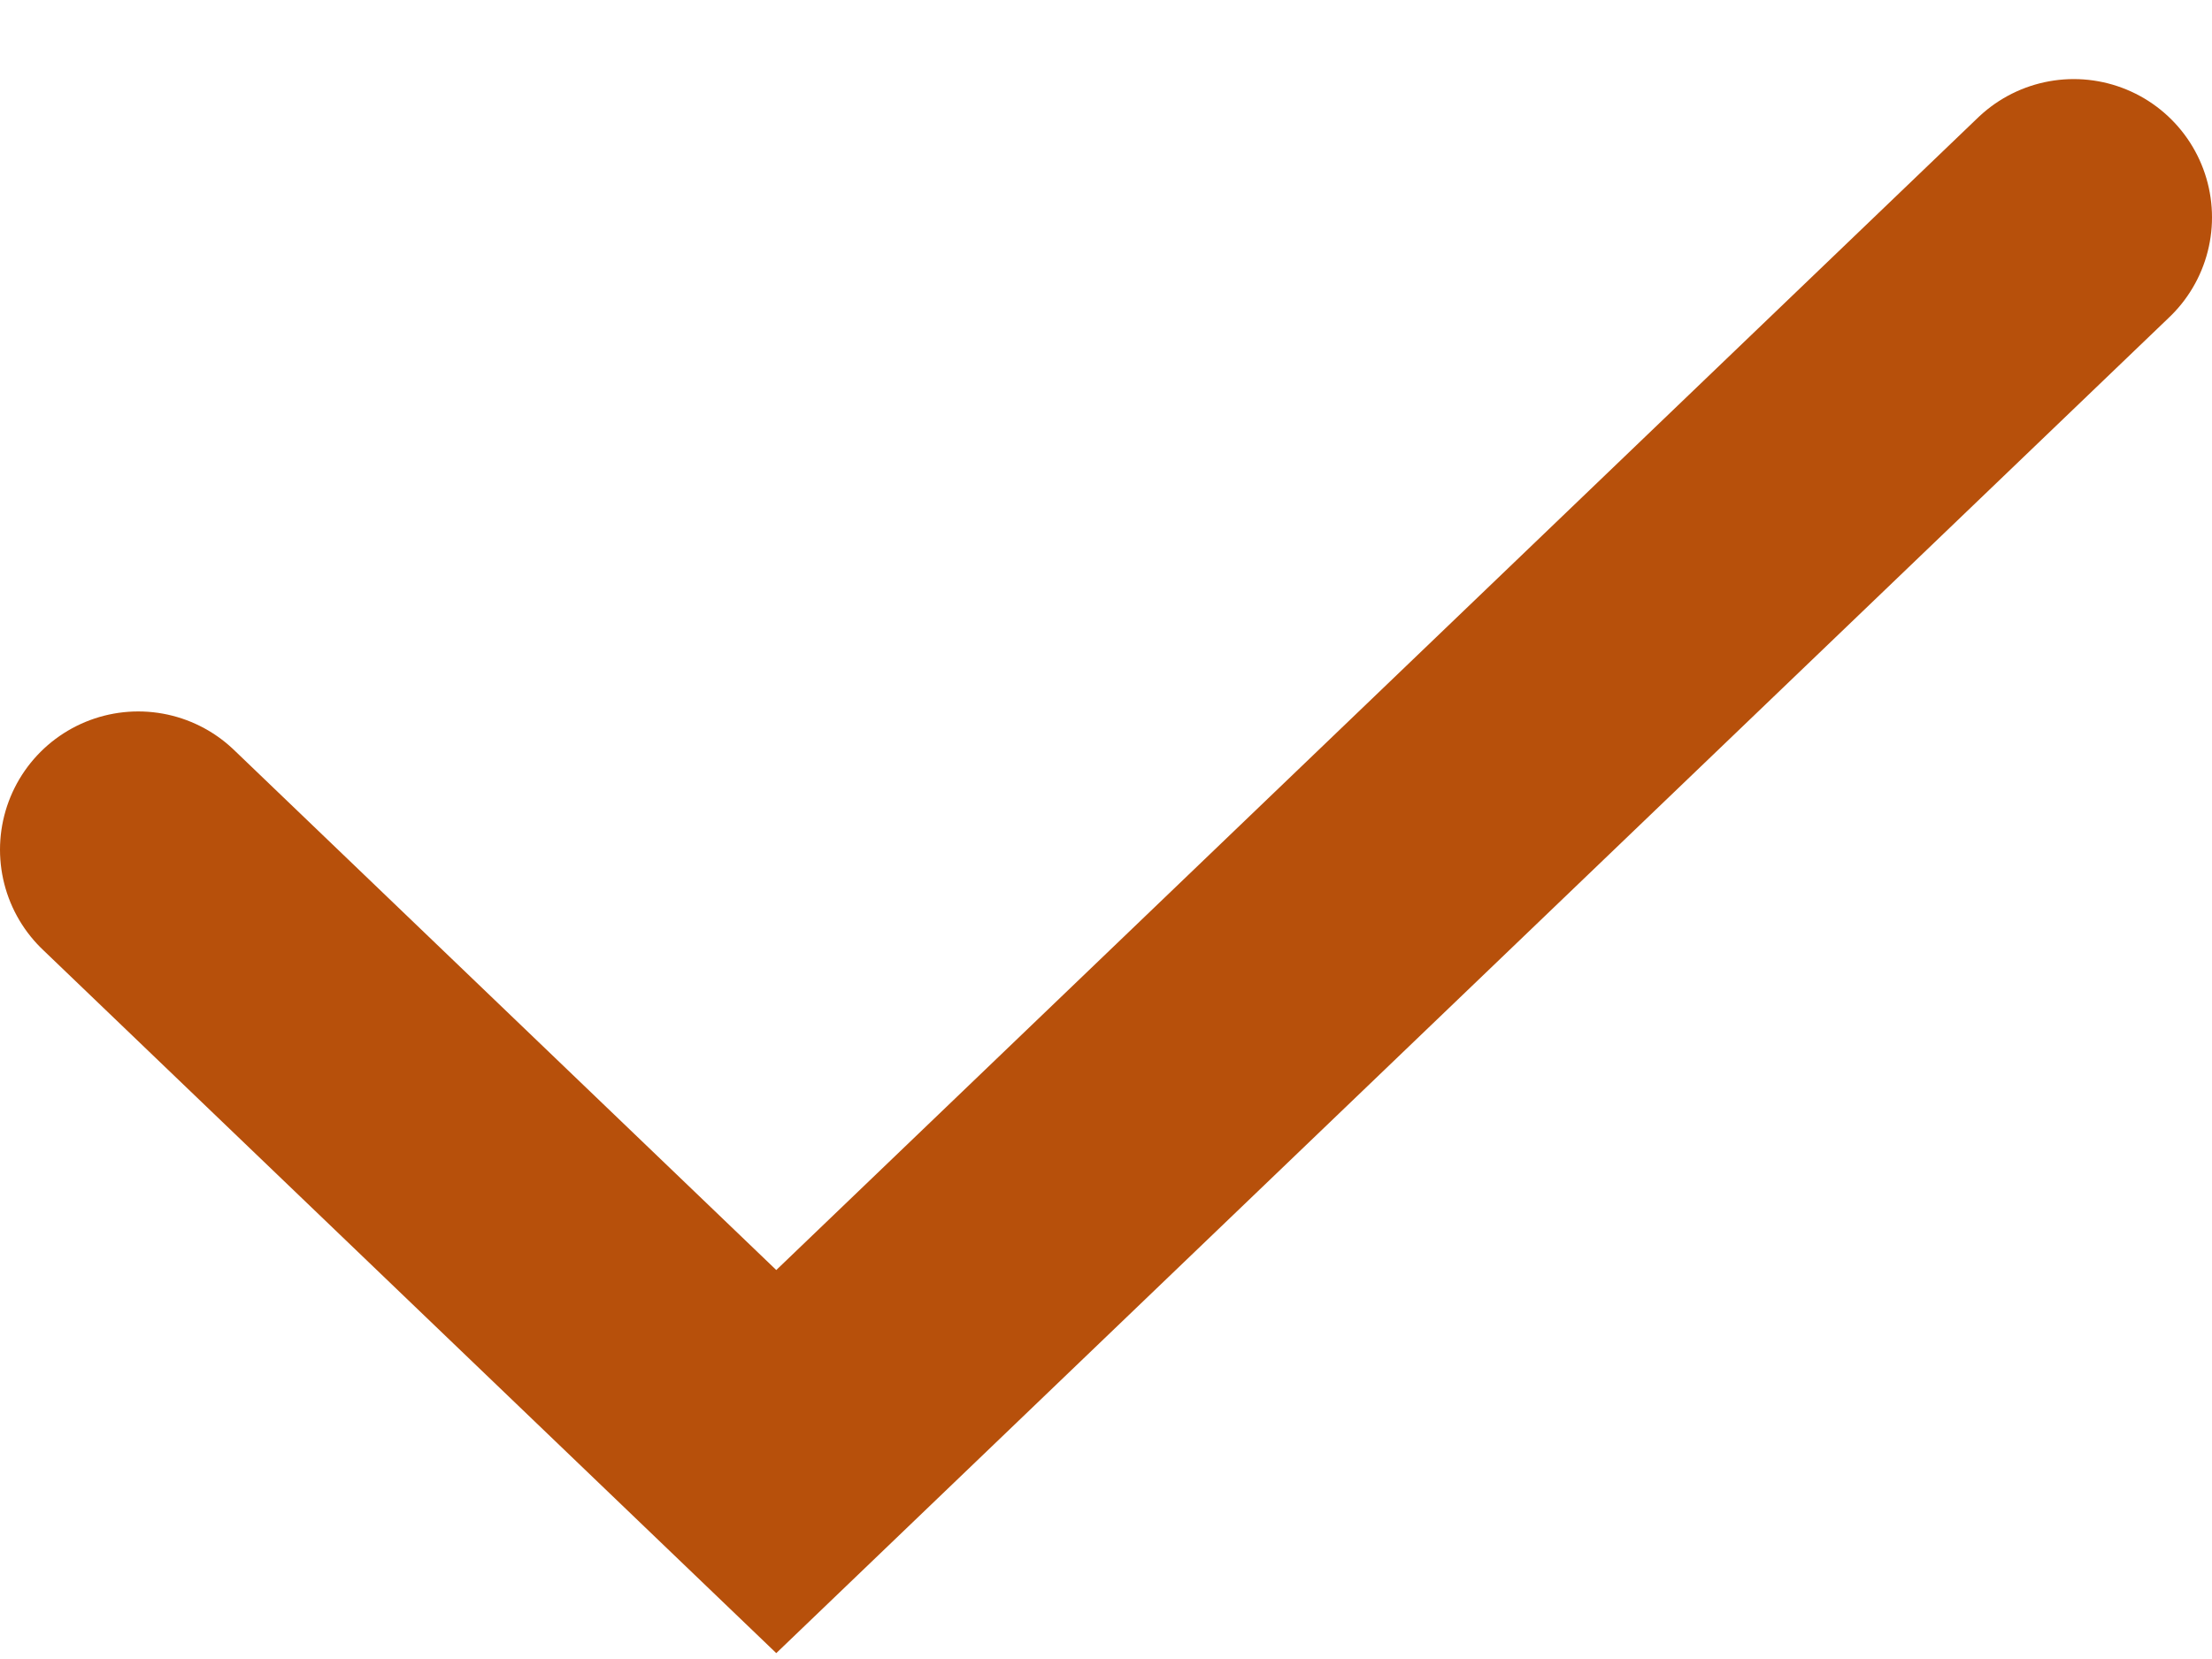 <svg width="16" height="12" viewBox="0 0 16 12" fill="none" xmlns="http://www.w3.org/2000/svg">
<g id="check">
<path id="check_2" d="M1 6.146L5.615 10.572L15 1.572" stroke="#B7500B" stroke-width="2" stroke-linecap="round"/>
</g>
</svg>
